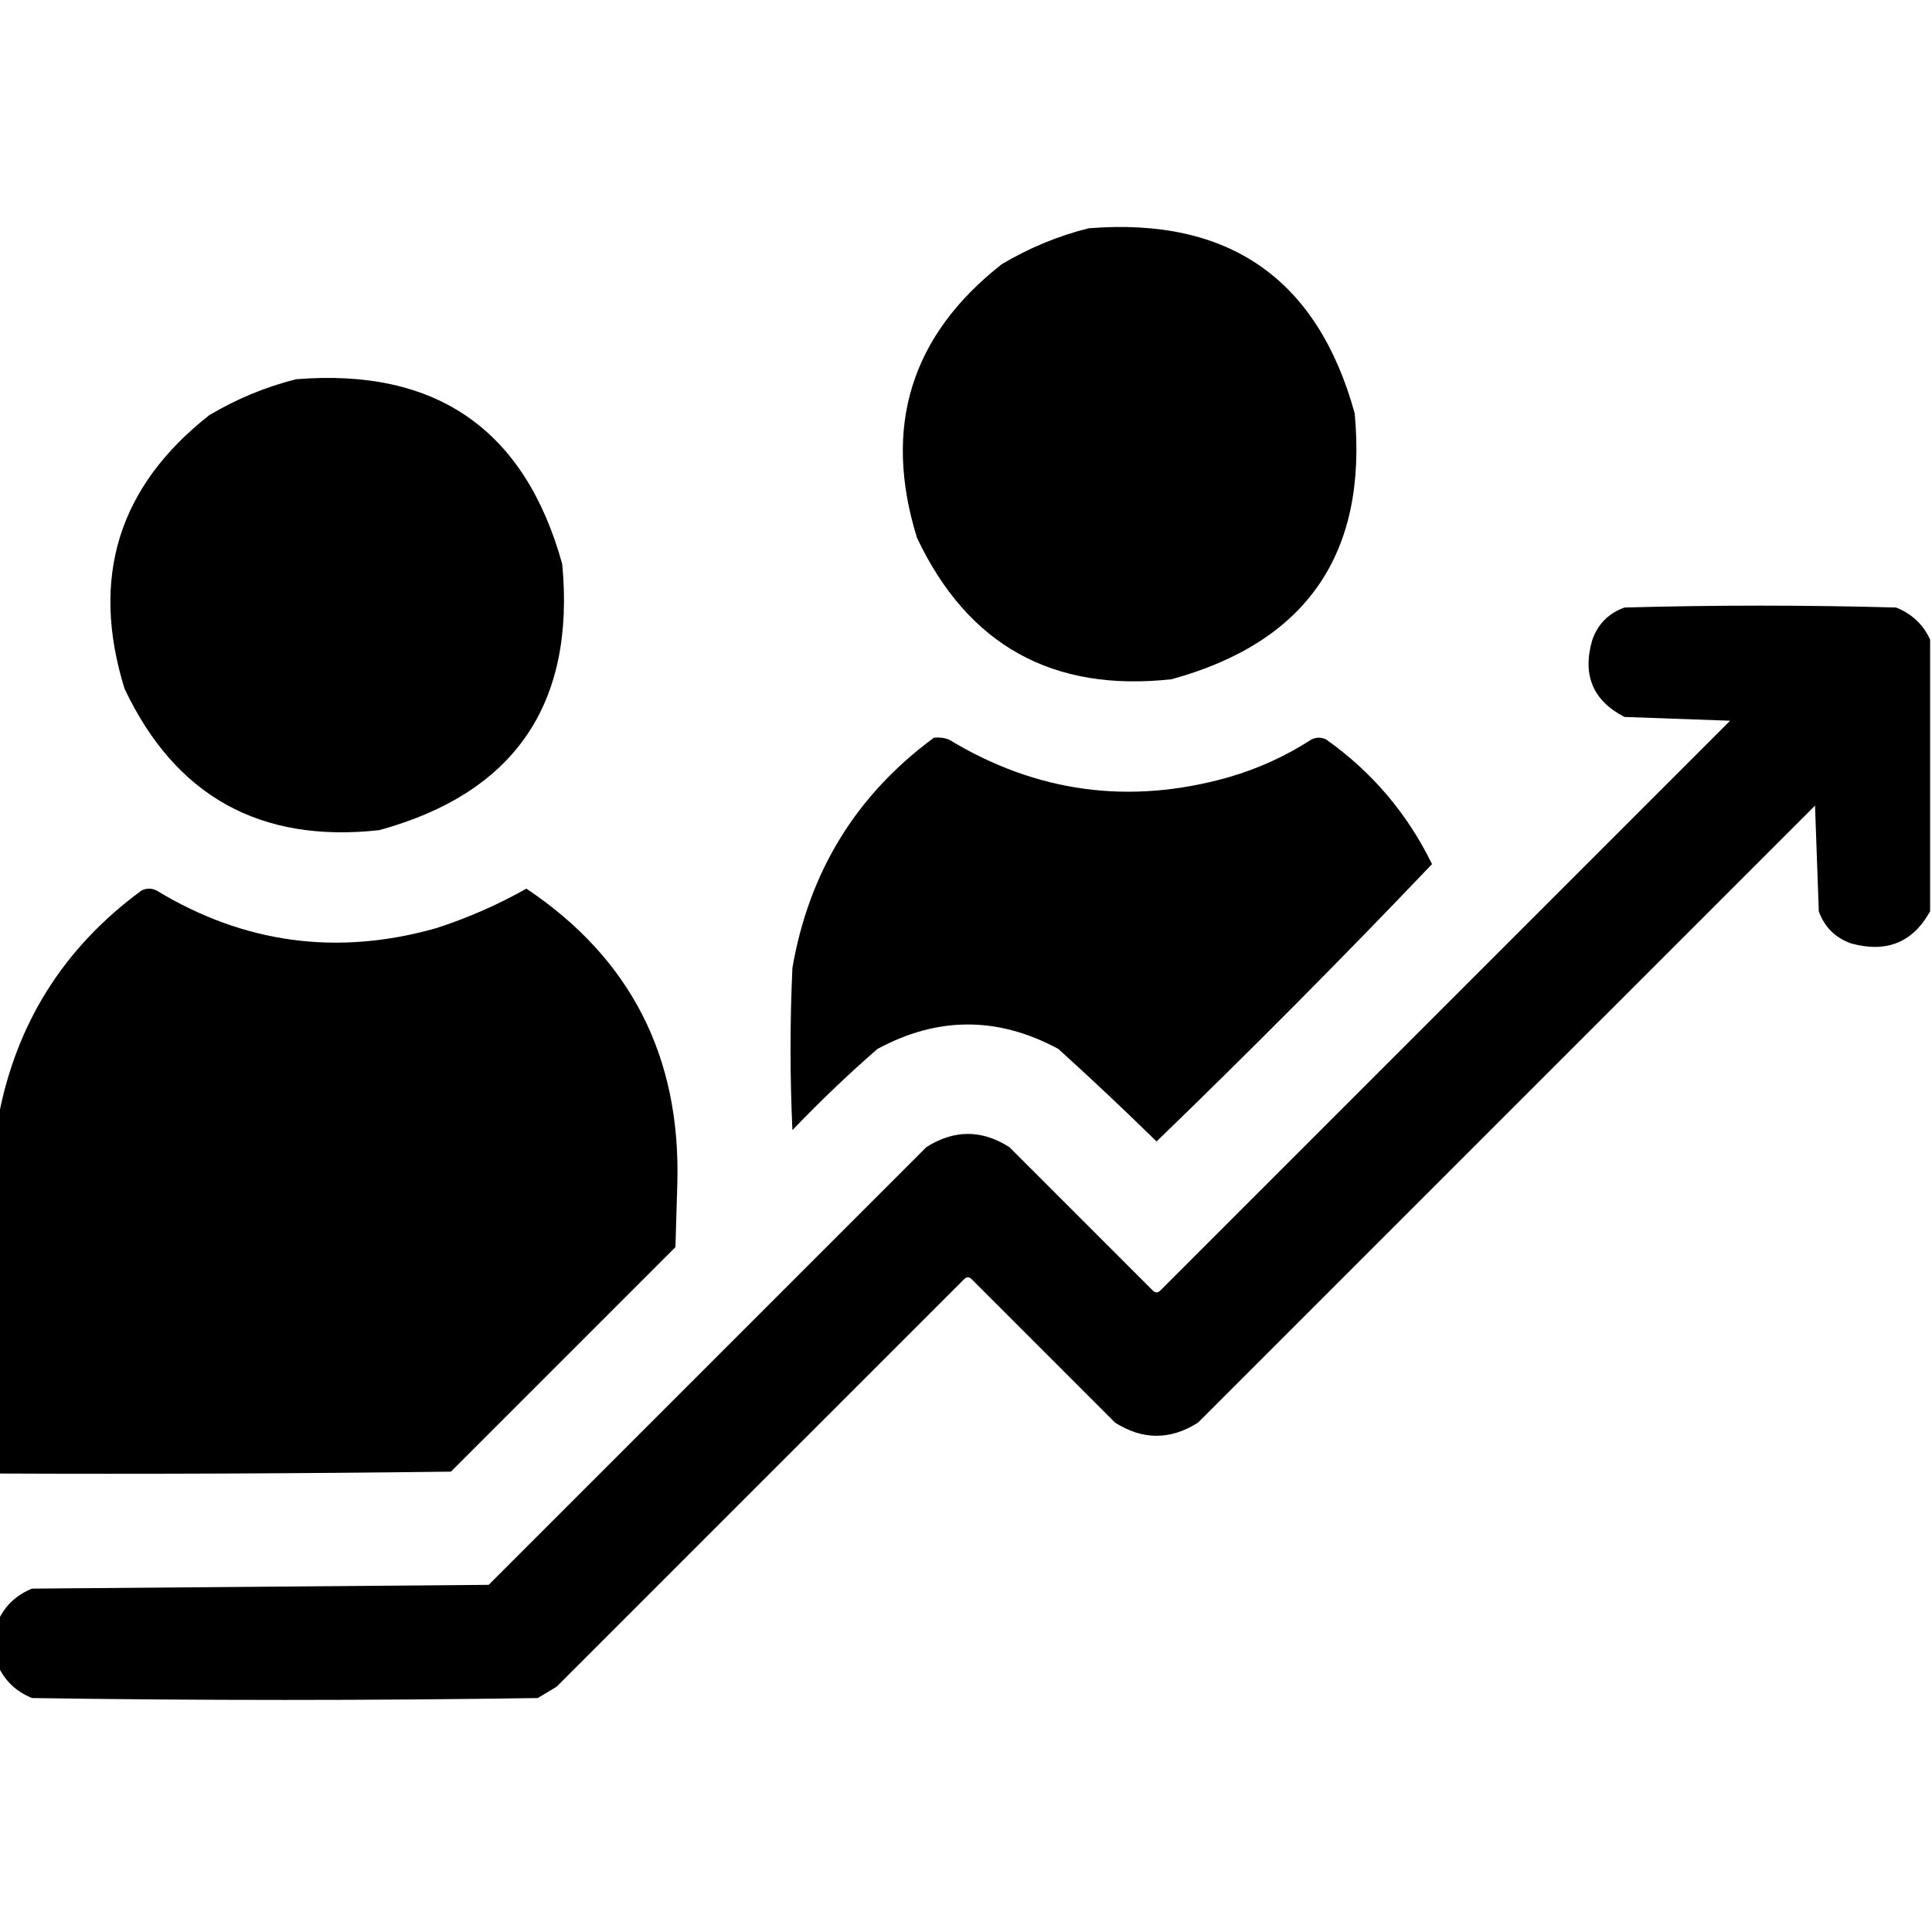 <?xml version="1.0" encoding="UTF-8"?>
<!DOCTYPE svg PUBLIC "-//W3C//DTD SVG 1.1//EN" "http://www.w3.org/Graphics/SVG/1.1/DTD/svg11.dtd">
<svg xmlns="http://www.w3.org/2000/svg" version="1.1" width="512px" height="512px" style="shape-rendering:geometricPrecision; text-rendering:geometricPrecision; image-rendering:optimizeQuality; fill-rule:evenodd; clip-rule:evenodd" xmlns:xlink="http://www.w3.org/1999/xlink">
<g fill="#000000" stroke="none">
<path d="M 288.5,60.5 C 325.634,57.497 349.134,73.831 359,109.5C 362.487,146.658 346.321,170.158 310.5,180C 278.972,183.491 256.472,170.991 243,142.5C 233.894,113.072 241.394,88.905 265.5,70C 272.819,65.664 280.486,62.497 288.5,60.5 Z"/>
<path d="M 78.5,100.5 C 115.634,97.497 139.134,113.83 149,149.5C 152.487,186.658 136.321,210.158 100.5,220C 68.972,223.491 46.472,210.991 33,182.5C 23.894,153.072 31.394,128.905 55.5,110C 62.819,105.664 70.486,102.497 78.5,100.5 Z"/>
<path d="M 511.5,169.5 C 511.5,193.5 511.5,217.5 511.5,241.5C 506.919,249.778 499.919,252.611 490.5,250C 486.333,248.5 483.5,245.667 482,241.5C 481.667,232.167 481.333,222.833 481,213.5C 426.5,268 372,322.5 317.5,377C 310.167,381.667 302.833,381.667 295.5,377C 282.833,364.333 270.167,351.667 257.5,339C 256.833,338.333 256.167,338.333 255.5,339C 219.5,375 183.5,411 147.5,447C 145.833,448 144.167,449 142.5,450C 97.833,450.667 53.167,450.667 8.5,450C 4.315,448.312 1.315,445.479 -0.5,441.5C -0.5,437.5 -0.5,433.5 -0.5,429.5C 1.315,425.521 4.315,422.688 8.5,421C 48.833,420.667 89.167,420.333 129.5,420C 168.167,381.333 206.833,342.667 245.5,304C 252.833,299.333 260.167,299.333 267.5,304C 280.167,316.667 292.833,329.333 305.5,342C 306.167,342.667 306.833,342.667 307.5,342C 357.833,291.667 408.167,241.333 458.5,191C 449.167,190.667 439.833,190.333 430.5,190C 422.085,185.652 419.252,178.819 422,169.5C 423.5,165.333 426.333,162.5 430.5,161C 454.5,160.333 478.5,160.333 502.5,161C 506.685,162.688 509.685,165.521 511.5,169.5 Z"/>
<path d="M 247.5,195.5 C 248.873,195.343 250.207,195.51 251.5,196C 274.674,210.049 299.341,213.382 325.5,206C 333.34,203.746 340.673,200.413 347.5,196C 348.833,195.333 350.167,195.333 351.5,196C 363.645,204.63 372.978,215.63 379.5,229C 355.693,253.973 331.36,278.473 306.5,302.5C 297.984,294.15 289.318,285.984 280.5,278C 264.5,269.333 248.5,269.333 232.5,278C 224.697,284.802 217.197,291.969 210,299.5C 209.333,285.167 209.333,270.833 210,256.5C 214.396,231.016 226.896,210.682 247.5,195.5 Z"/>
<path d="M -0.5,390.5 C -0.5,359.167 -0.5,327.833 -0.5,296.5C 4.172,271.324 16.839,251.157 37.5,236C 38.833,235.333 40.167,235.333 41.5,236C 64.674,250.049 89.341,253.382 115.5,246C 123.887,243.305 131.887,239.805 139.5,235.5C 167.056,253.941 180.39,279.941 179.5,313.5C 179.333,319.167 179.167,324.833 179,330.5C 159.167,350.333 139.333,370.167 119.5,390C 79.501,390.5 39.501,390.667 -0.5,390.5 Z"/>
</g>
</svg>
